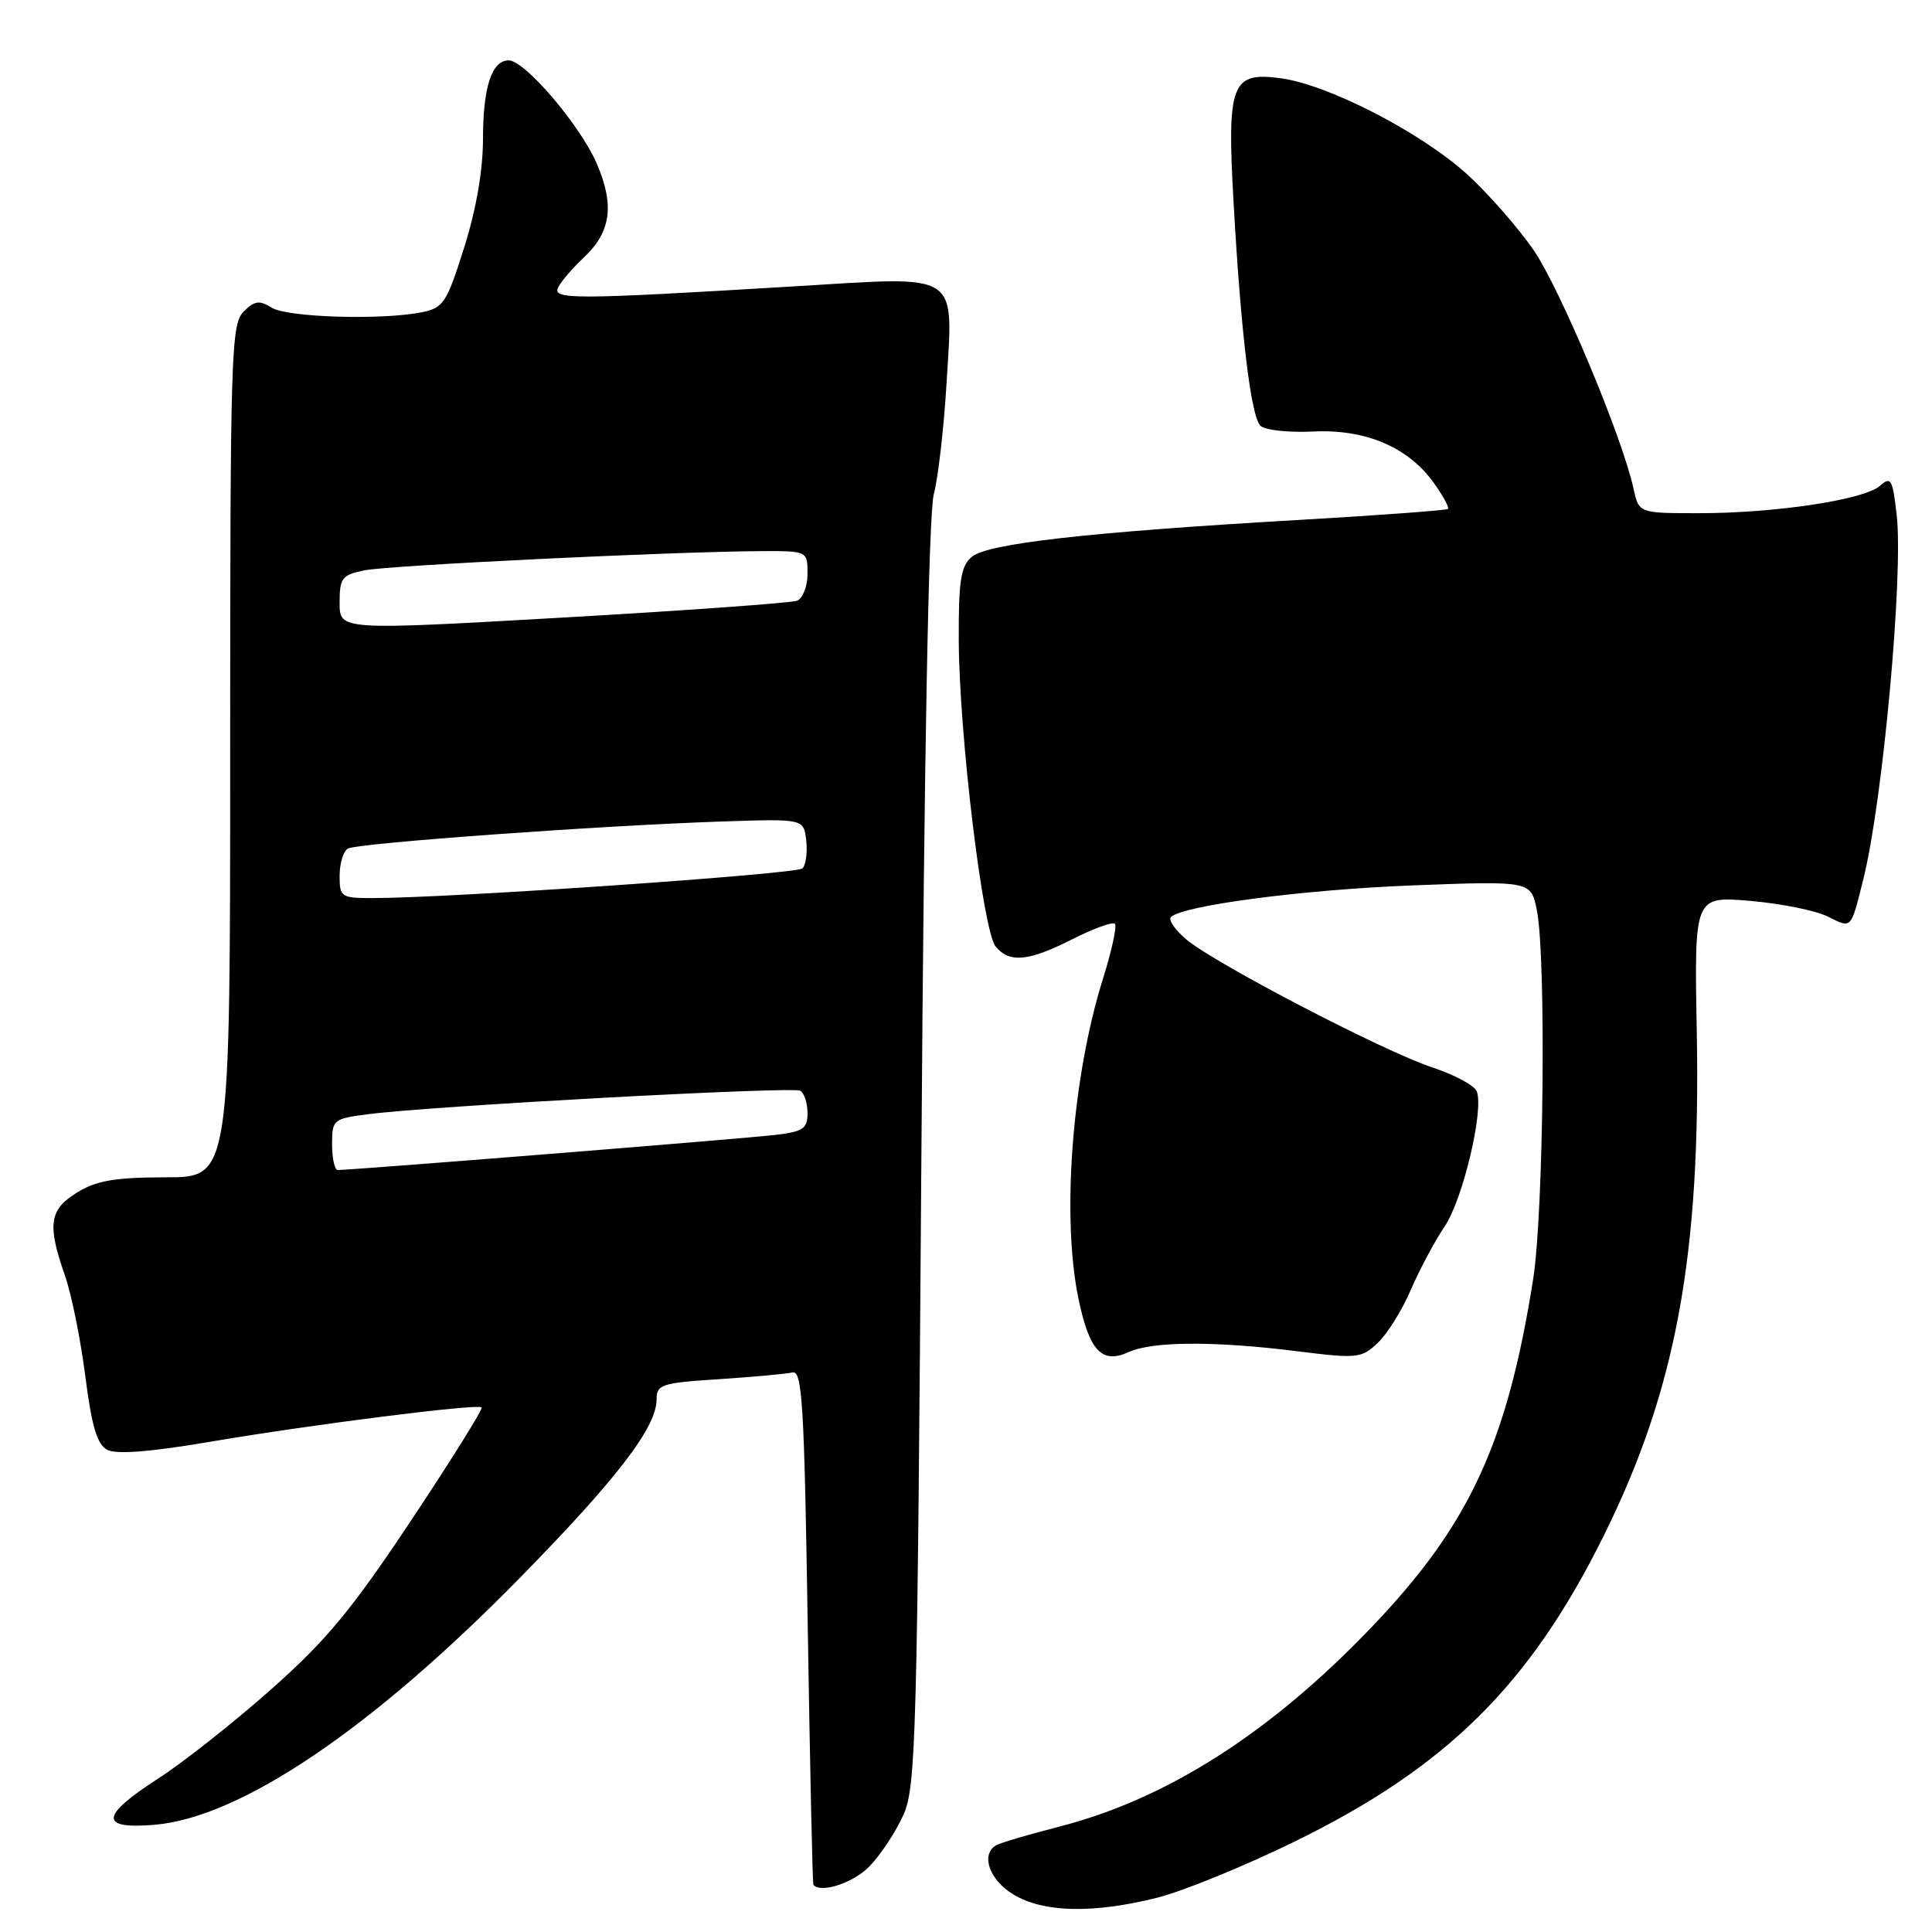 <?xml version="1.0" encoding="UTF-8" standalone="no"?>
<!DOCTYPE svg PUBLIC "-//W3C//DTD SVG 1.1//EN" "http://www.w3.org/Graphics/SVG/1.1/DTD/svg11.dtd" >
<svg xmlns="http://www.w3.org/2000/svg" xmlns:xlink="http://www.w3.org/1999/xlink" version="1.1" viewBox="0 0 256 256">
 <g >
 <path fill="currentColor"
d=" M 153.36 251.45 C 156.74 250.60 164.90 247.27 171.50 244.04 C 191.68 234.17 202.70 223.27 212.50 203.50 C 222.09 184.15 225.38 166.33 224.83 136.62 C 224.50 118.75 224.50 118.75 231.90 119.37 C 235.96 119.72 240.60 120.65 242.20 121.45 C 245.39 123.04 245.22 123.23 246.90 116.50 C 249.47 106.28 252.23 76.13 251.32 68.22 C 250.78 63.47 250.56 63.09 249.11 64.37 C 247.03 66.22 235.27 68.00 225.14 68.00 C 217.16 68.00 217.16 68.00 216.45 64.75 C 214.98 57.94 206.73 38.27 203.20 33.12 C 201.16 30.17 197.22 25.67 194.43 23.12 C 188.35 17.59 176.09 11.25 169.77 10.38 C 163.15 9.47 162.56 11.02 163.46 26.92 C 164.43 44.17 165.75 55.15 167.01 56.41 C 167.59 56.99 170.72 57.34 173.96 57.18 C 180.94 56.83 186.62 59.25 190.02 64.03 C 191.23 65.73 192.06 67.26 191.86 67.44 C 191.66 67.62 182.72 68.28 172.00 68.90 C 144.05 70.52 130.82 72.02 128.75 73.80 C 127.30 75.05 127.01 76.97 127.04 84.90 C 127.10 97.34 130.24 123.38 131.93 125.42 C 133.77 127.64 136.28 127.40 142.13 124.43 C 144.92 123.02 147.44 122.11 147.73 122.40 C 148.03 122.70 147.31 125.99 146.14 129.72 C 142.04 142.79 140.64 161.30 142.92 172.17 C 144.36 179.05 146.01 180.77 149.58 179.15 C 152.71 177.72 161.01 177.68 171.91 179.05 C 179.84 180.04 180.39 179.99 182.55 177.95 C 183.81 176.77 185.79 173.60 186.94 170.91 C 188.10 168.22 190.11 164.46 191.40 162.55 C 193.82 158.99 196.65 147.13 195.68 144.61 C 195.39 143.84 192.75 142.42 189.82 141.45 C 183.33 139.31 160.76 127.56 157.13 124.43 C 155.68 123.19 154.79 121.88 155.15 121.52 C 156.69 119.98 172.68 117.88 187.18 117.32 C 202.86 116.72 202.86 116.72 203.64 120.61 C 204.89 126.77 204.55 160.69 203.15 169.50 C 199.70 191.29 194.70 202.05 181.77 215.58 C 168.37 229.60 154.60 238.39 140.35 242.04 C 136.25 243.09 132.47 244.21 131.95 244.53 C 129.93 245.78 131.10 249.09 134.25 251.01 C 138.23 253.44 144.86 253.59 153.36 251.45 Z  M 115.26 247.25 C 116.71 245.74 118.71 242.70 119.70 240.50 C 121.37 236.78 121.54 230.57 122.09 153.00 C 122.46 99.62 123.06 68.06 123.73 65.50 C 124.31 63.30 125.06 56.76 125.41 50.97 C 126.31 35.82 127.50 36.60 105.46 37.93 C 75.59 39.73 73.06 39.73 74.00 38.00 C 74.45 37.17 75.96 35.43 77.36 34.12 C 80.95 30.76 81.45 27.21 79.09 21.71 C 76.92 16.64 69.55 8.00 67.41 8.00 C 65.16 8.00 64.00 11.55 64.00 18.38 C 64.00 22.56 63.10 27.74 61.50 32.82 C 59.18 40.16 58.76 40.80 55.87 41.38 C 50.53 42.44 38.08 42.06 36.00 40.77 C 34.37 39.75 33.73 39.84 32.27 41.31 C 30.62 42.96 30.50 46.90 30.50 99.54 C 30.50 156.00 30.50 156.00 22.00 156.00 C 15.29 156.01 12.82 156.42 10.25 157.99 C 6.53 160.26 6.23 162.23 8.60 169.00 C 9.47 171.47 10.68 177.47 11.30 182.33 C 12.15 188.98 12.86 191.39 14.20 192.10 C 15.39 192.74 19.83 192.40 27.73 191.06 C 41.44 188.73 63.30 185.97 63.82 186.49 C 64.02 186.69 59.84 193.40 54.52 201.40 C 46.58 213.34 43.25 217.36 35.89 223.88 C 30.96 228.25 24.25 233.55 20.97 235.66 C 13.28 240.62 13.12 242.40 20.43 241.80 C 31.86 240.85 49.20 229.14 68.86 209.10 C 81.74 195.97 87.00 189.12 87.00 185.45 C 87.00 183.45 87.62 183.24 95.25 182.75 C 99.79 182.45 104.17 182.05 105.00 181.86 C 106.30 181.55 106.57 185.96 107.03 215.50 C 107.33 234.20 107.66 249.61 107.78 249.75 C 108.80 250.92 113.13 249.48 115.26 247.25 Z  M 44.00 151.63 C 44.00 148.36 44.14 148.24 48.75 147.64 C 57.38 146.53 105.09 143.94 106.05 144.53 C 106.57 144.85 107.00 146.19 107.00 147.50 C 107.00 149.55 106.42 149.95 102.75 150.38 C 98.46 150.89 46.14 155.08 44.75 155.03 C 44.34 155.01 44.00 153.48 44.00 151.63 Z  M 45.00 116.06 C 45.00 114.44 45.48 112.82 46.08 112.45 C 47.27 111.72 79.61 109.38 96.00 108.84 C 106.50 108.50 106.50 108.50 106.83 111.37 C 107.01 112.95 106.78 114.61 106.33 115.07 C 105.57 115.82 59.56 119.00 49.38 119.00 C 45.20 119.00 45.00 118.87 45.00 116.06 Z  M 45.00 79.89 C 45.00 76.59 45.30 76.19 48.25 75.58 C 51.49 74.91 88.87 73.10 100.75 73.03 C 107.00 73.00 107.00 73.00 107.00 76.03 C 107.00 77.70 106.37 79.30 105.61 79.60 C 104.84 79.89 90.89 80.90 74.61 81.83 C 45.00 83.52 45.00 83.52 45.00 79.89 Z "/>
</g>
</svg>